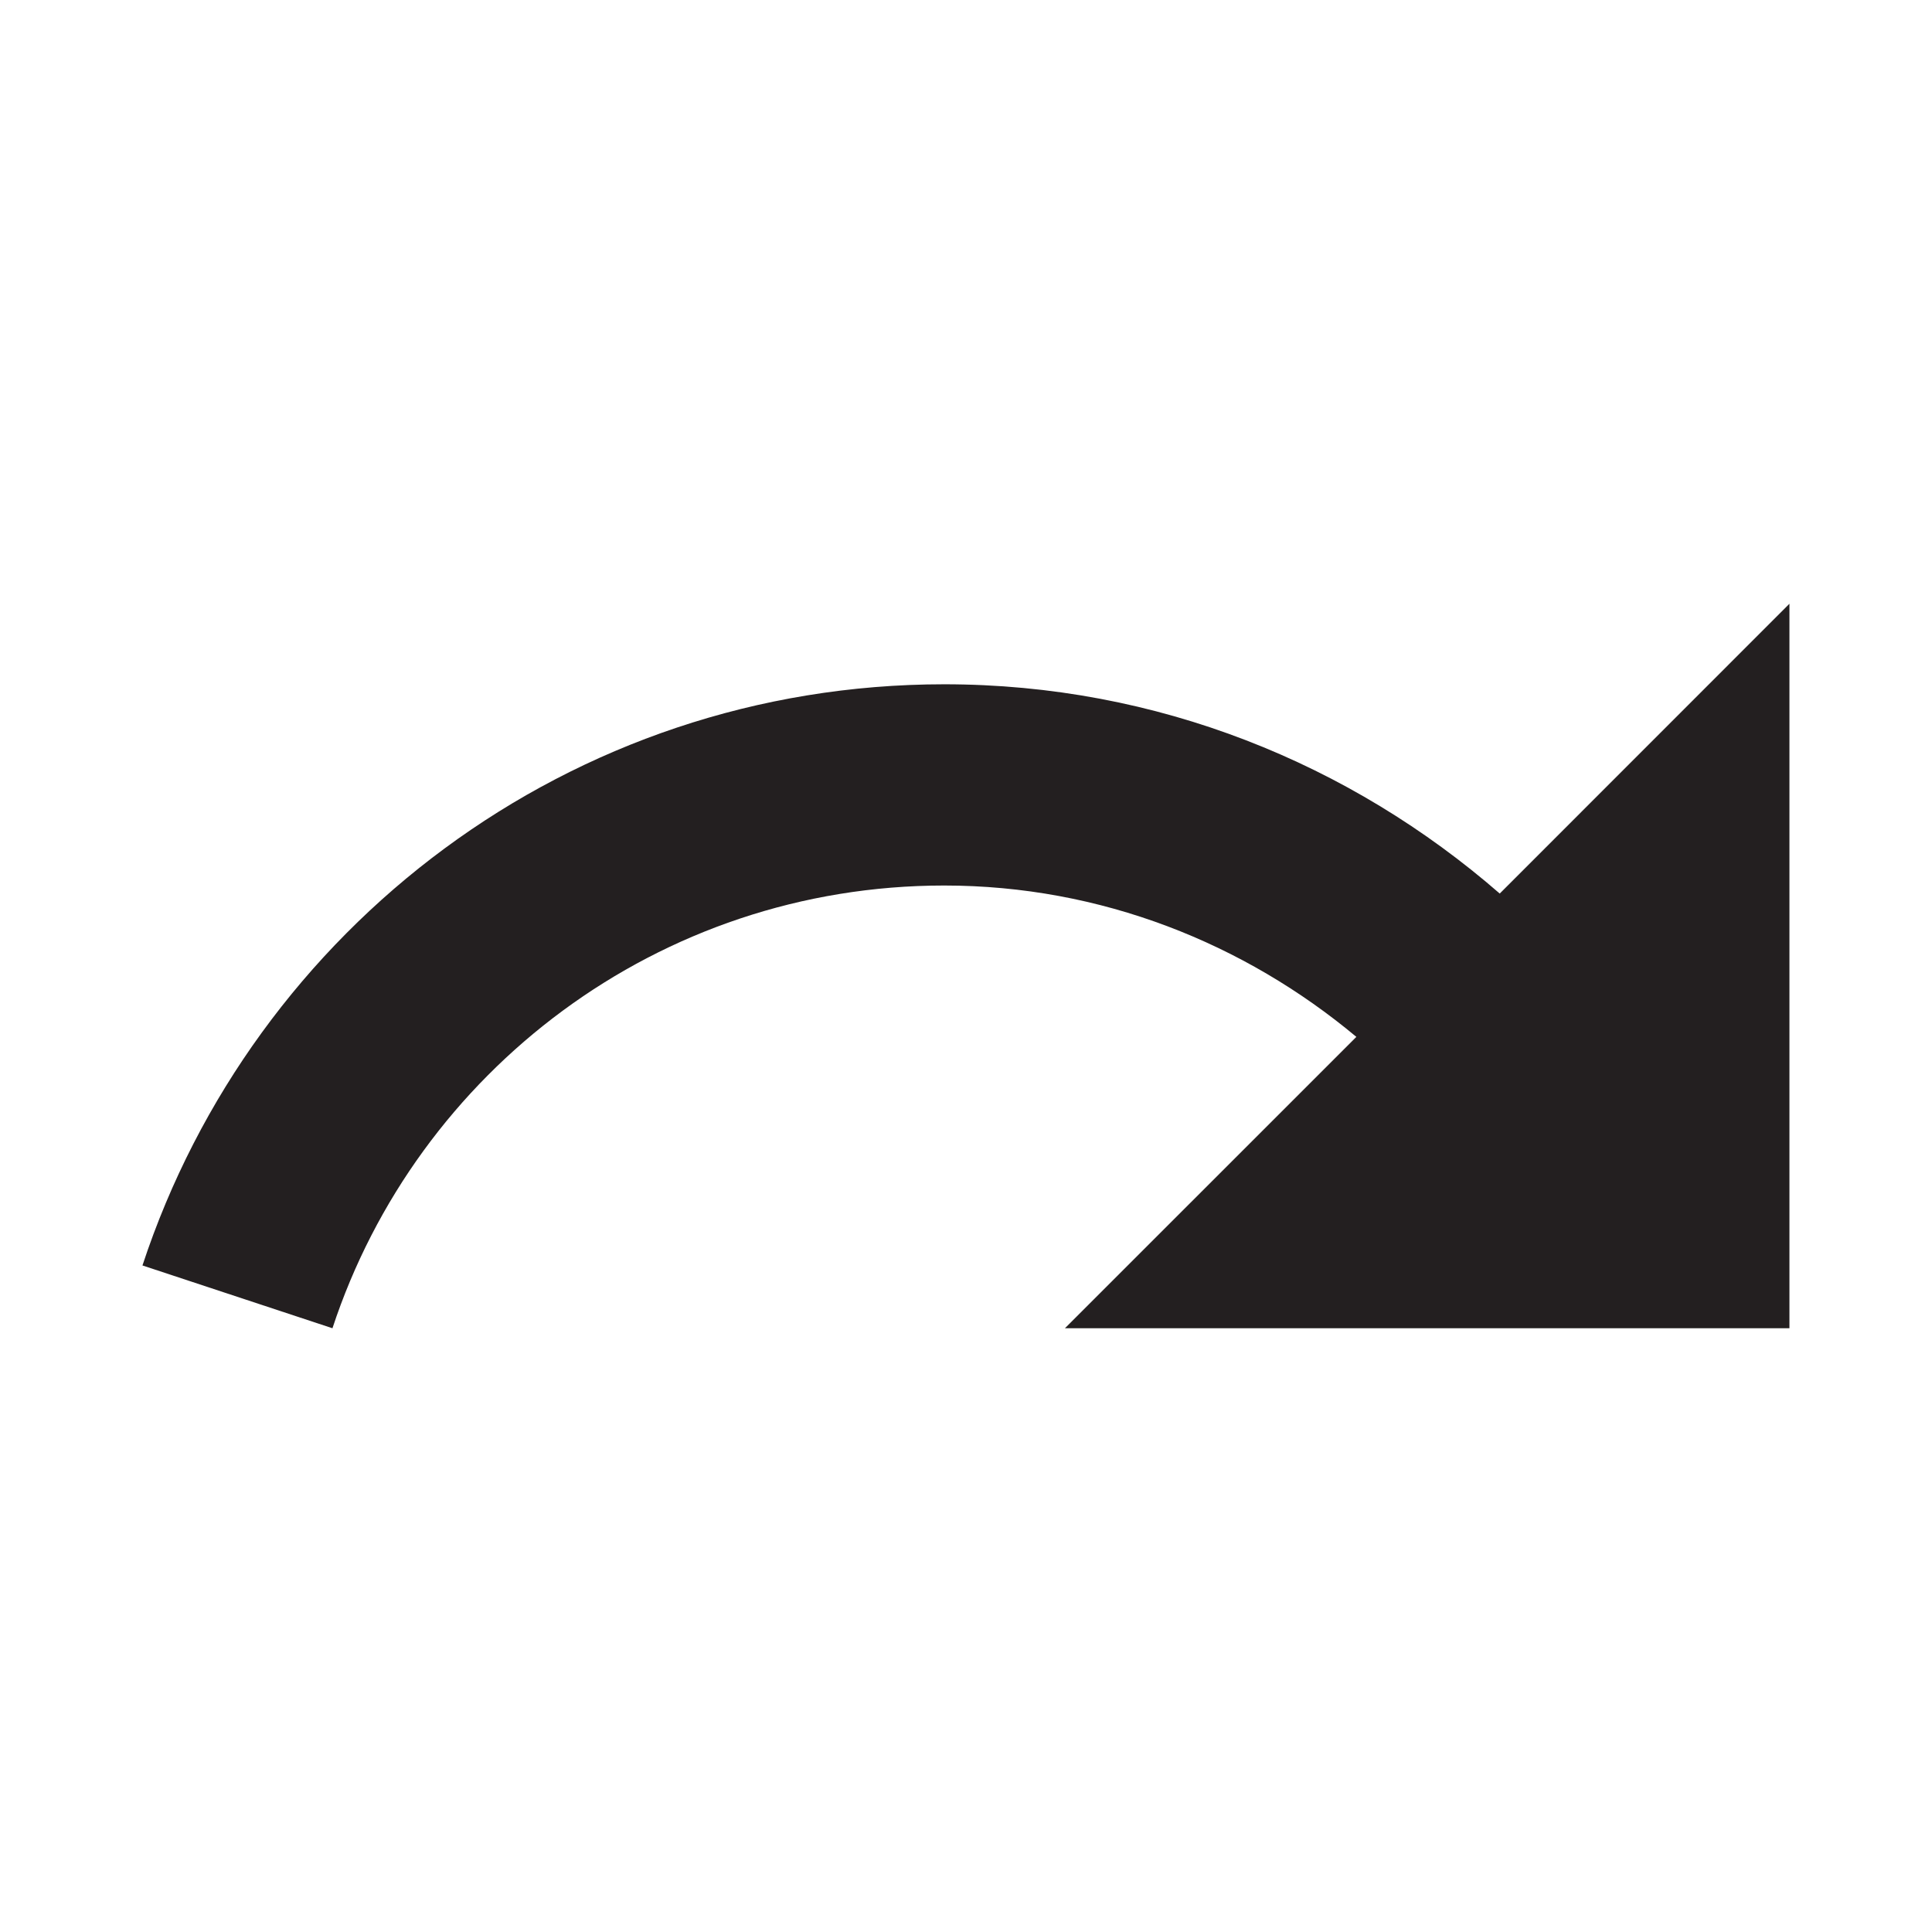 <svg xmlns="http://www.w3.org/2000/svg" x="0px" y="0px" width="38px" height="38px" viewBox="0 0 38 38" enable-background="new 0 0 38 38" xml:space="preserve">
<g>
	<path fill="#231f20" d="M29.498,17.575c-2.93-2.549-6.729-4.116-10.926-4.116c-7.362,0-13.585,4.798-15.77,11.431l3.737,1.235
		c1.662-5.05,6.412-8.708,12.032-8.708c3.088,0,5.907,1.14,8.107,2.977l-5.732,5.731h14.25v-14.25L29.498,17.575z"/>
</g>
</svg>
